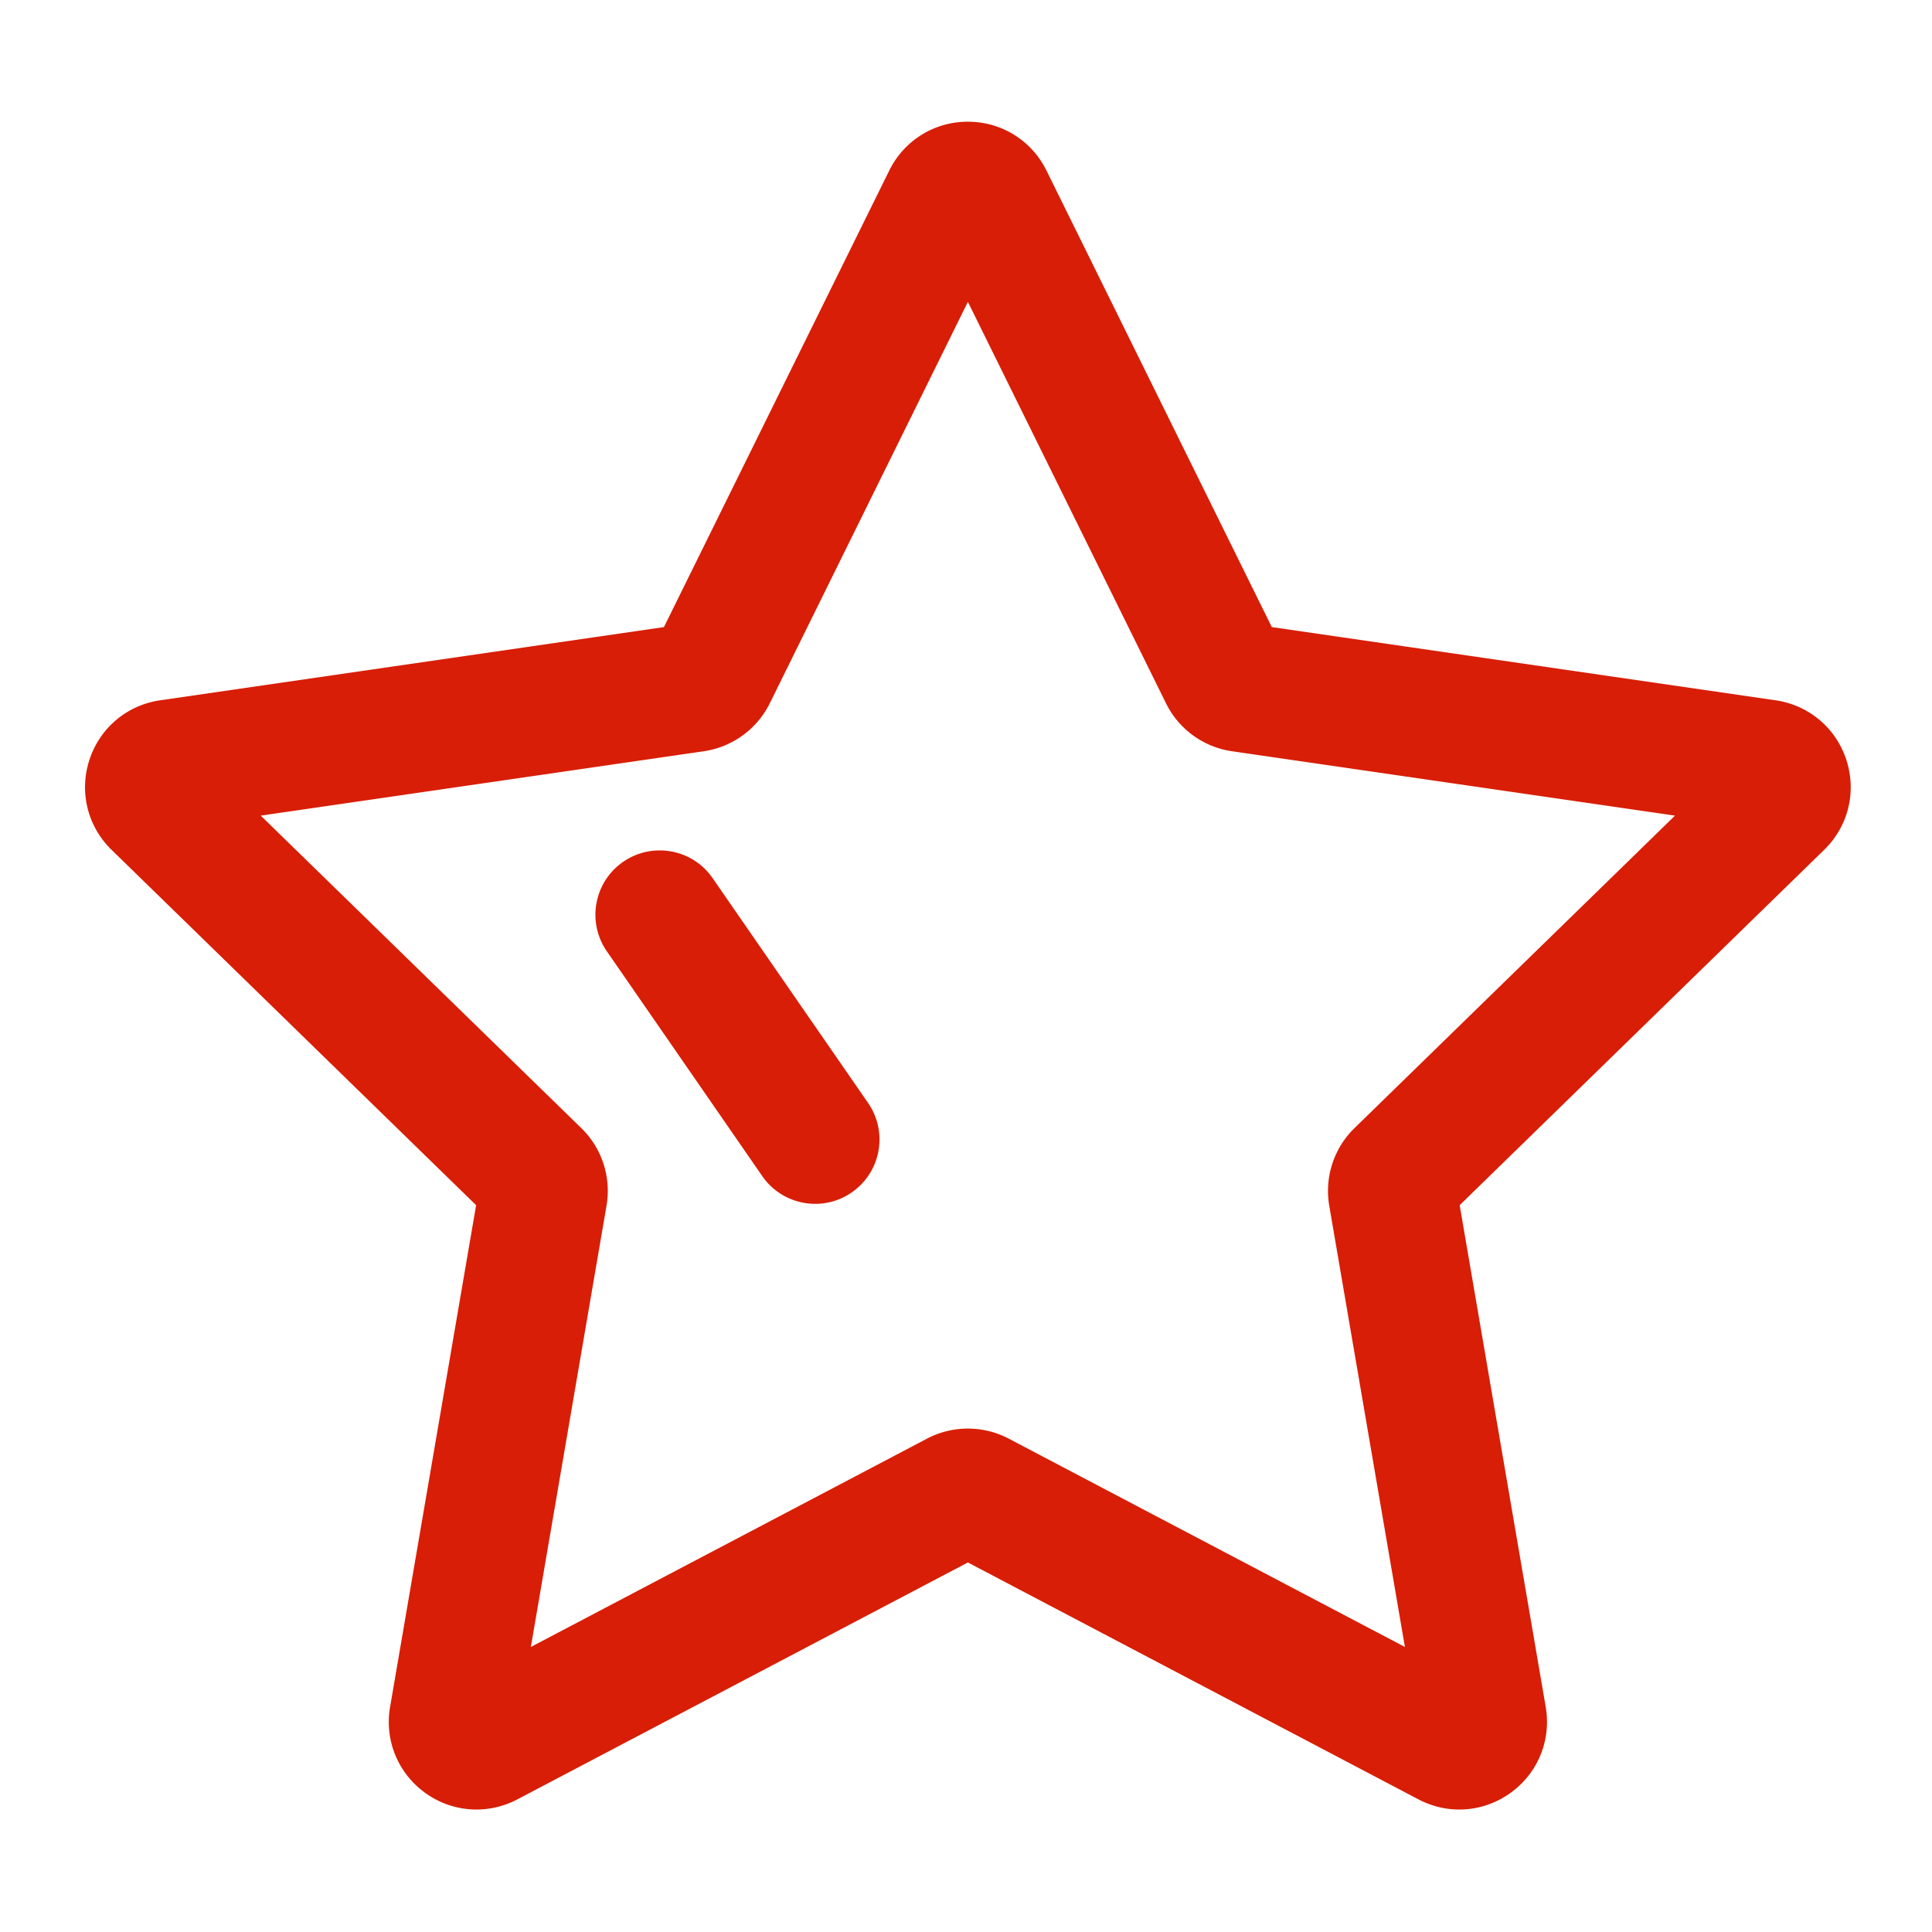 <?xml version="1.0" standalone="no"?><!DOCTYPE svg PUBLIC "-//W3C//DTD SVG 1.1//EN" "http://www.w3.org/Graphics/SVG/1.1/DTD/svg11.dtd"><svg t="1604475624655" class="icon" viewBox="0 0 1024 1024" version="1.1" xmlns="http://www.w3.org/2000/svg" p-id="5244" xmlns:xlink="http://www.w3.org/1999/xlink" width="32" height="32"><defs><style type="text/css"></style></defs><path d="M773.48 959.09c-7.39 0-14.8-1.78-21.64-5.37L513 828.14 274.19 953.72c-15.84 8.28-34.62 6.9-48.98-3.57-14.41-10.5-21.48-27.92-18.45-45.47l45.59-265.91L59.14 450.44C46.38 438 41.87 419.75 47.38 402.8c5.5-16.95 19.89-29.08 37.53-31.63l266.99-38.8L471.31 90.42c7.89-15.98 23.87-25.91 41.68-25.91 17.82 0 33.8 9.93 41.68 25.92l119.41 241.94 266.99 38.8c17.64 2.55 32.04 14.68 37.55 31.64 5.5 16.96 0.98 35.22-11.81 47.65L773.66 638.77l45.6 265.93c3 17.57-4.08 34.97-18.48 45.45-8.15 5.92-17.69 8.94-27.3 8.94zM513.01 757.18c7.4 0 14.78 1.75 21.51 5.26l210.11 110.49-40.1-233.86c-2.57-15.07 2.4-30.45 13.34-41.12L887.78 432.3l-234.79-34.12a46.44 46.44 0 0 1-35.02-25.49L513 159.99 408 372.76a46.536 46.536 0 0 1-34.99 25.42L138.2 432.3l169.9 165.62c10.95 10.65 15.95 26.03 13.37 41.12l-40.11 233.89 210.01-110.44c6.78-3.56 14.22-5.31 21.64-5.31zM679.1 342.51l0.02 0.08c0.01-0.03-0.02-0.05-0.02-0.08zM493.55 120.58c0.01 0.03 0.03 0.07 0.04 0.09l-0.04-0.09z" p-id="5245" fill="#d81e06"></path><path d="M432.09 638.06c-10.82 0-21.46-5.13-28.07-14.69l-82.38-119.16c-10.71-15.48-6.83-36.71 8.65-47.42 15.49-10.7 36.74-6.83 47.42 8.65l82.38 119.14c10.71 15.49 6.83 36.72-8.65 47.42a33.774 33.774 0 0 1-19.35 6.06z" fill="#d81e06" p-id="5246"></path></svg>